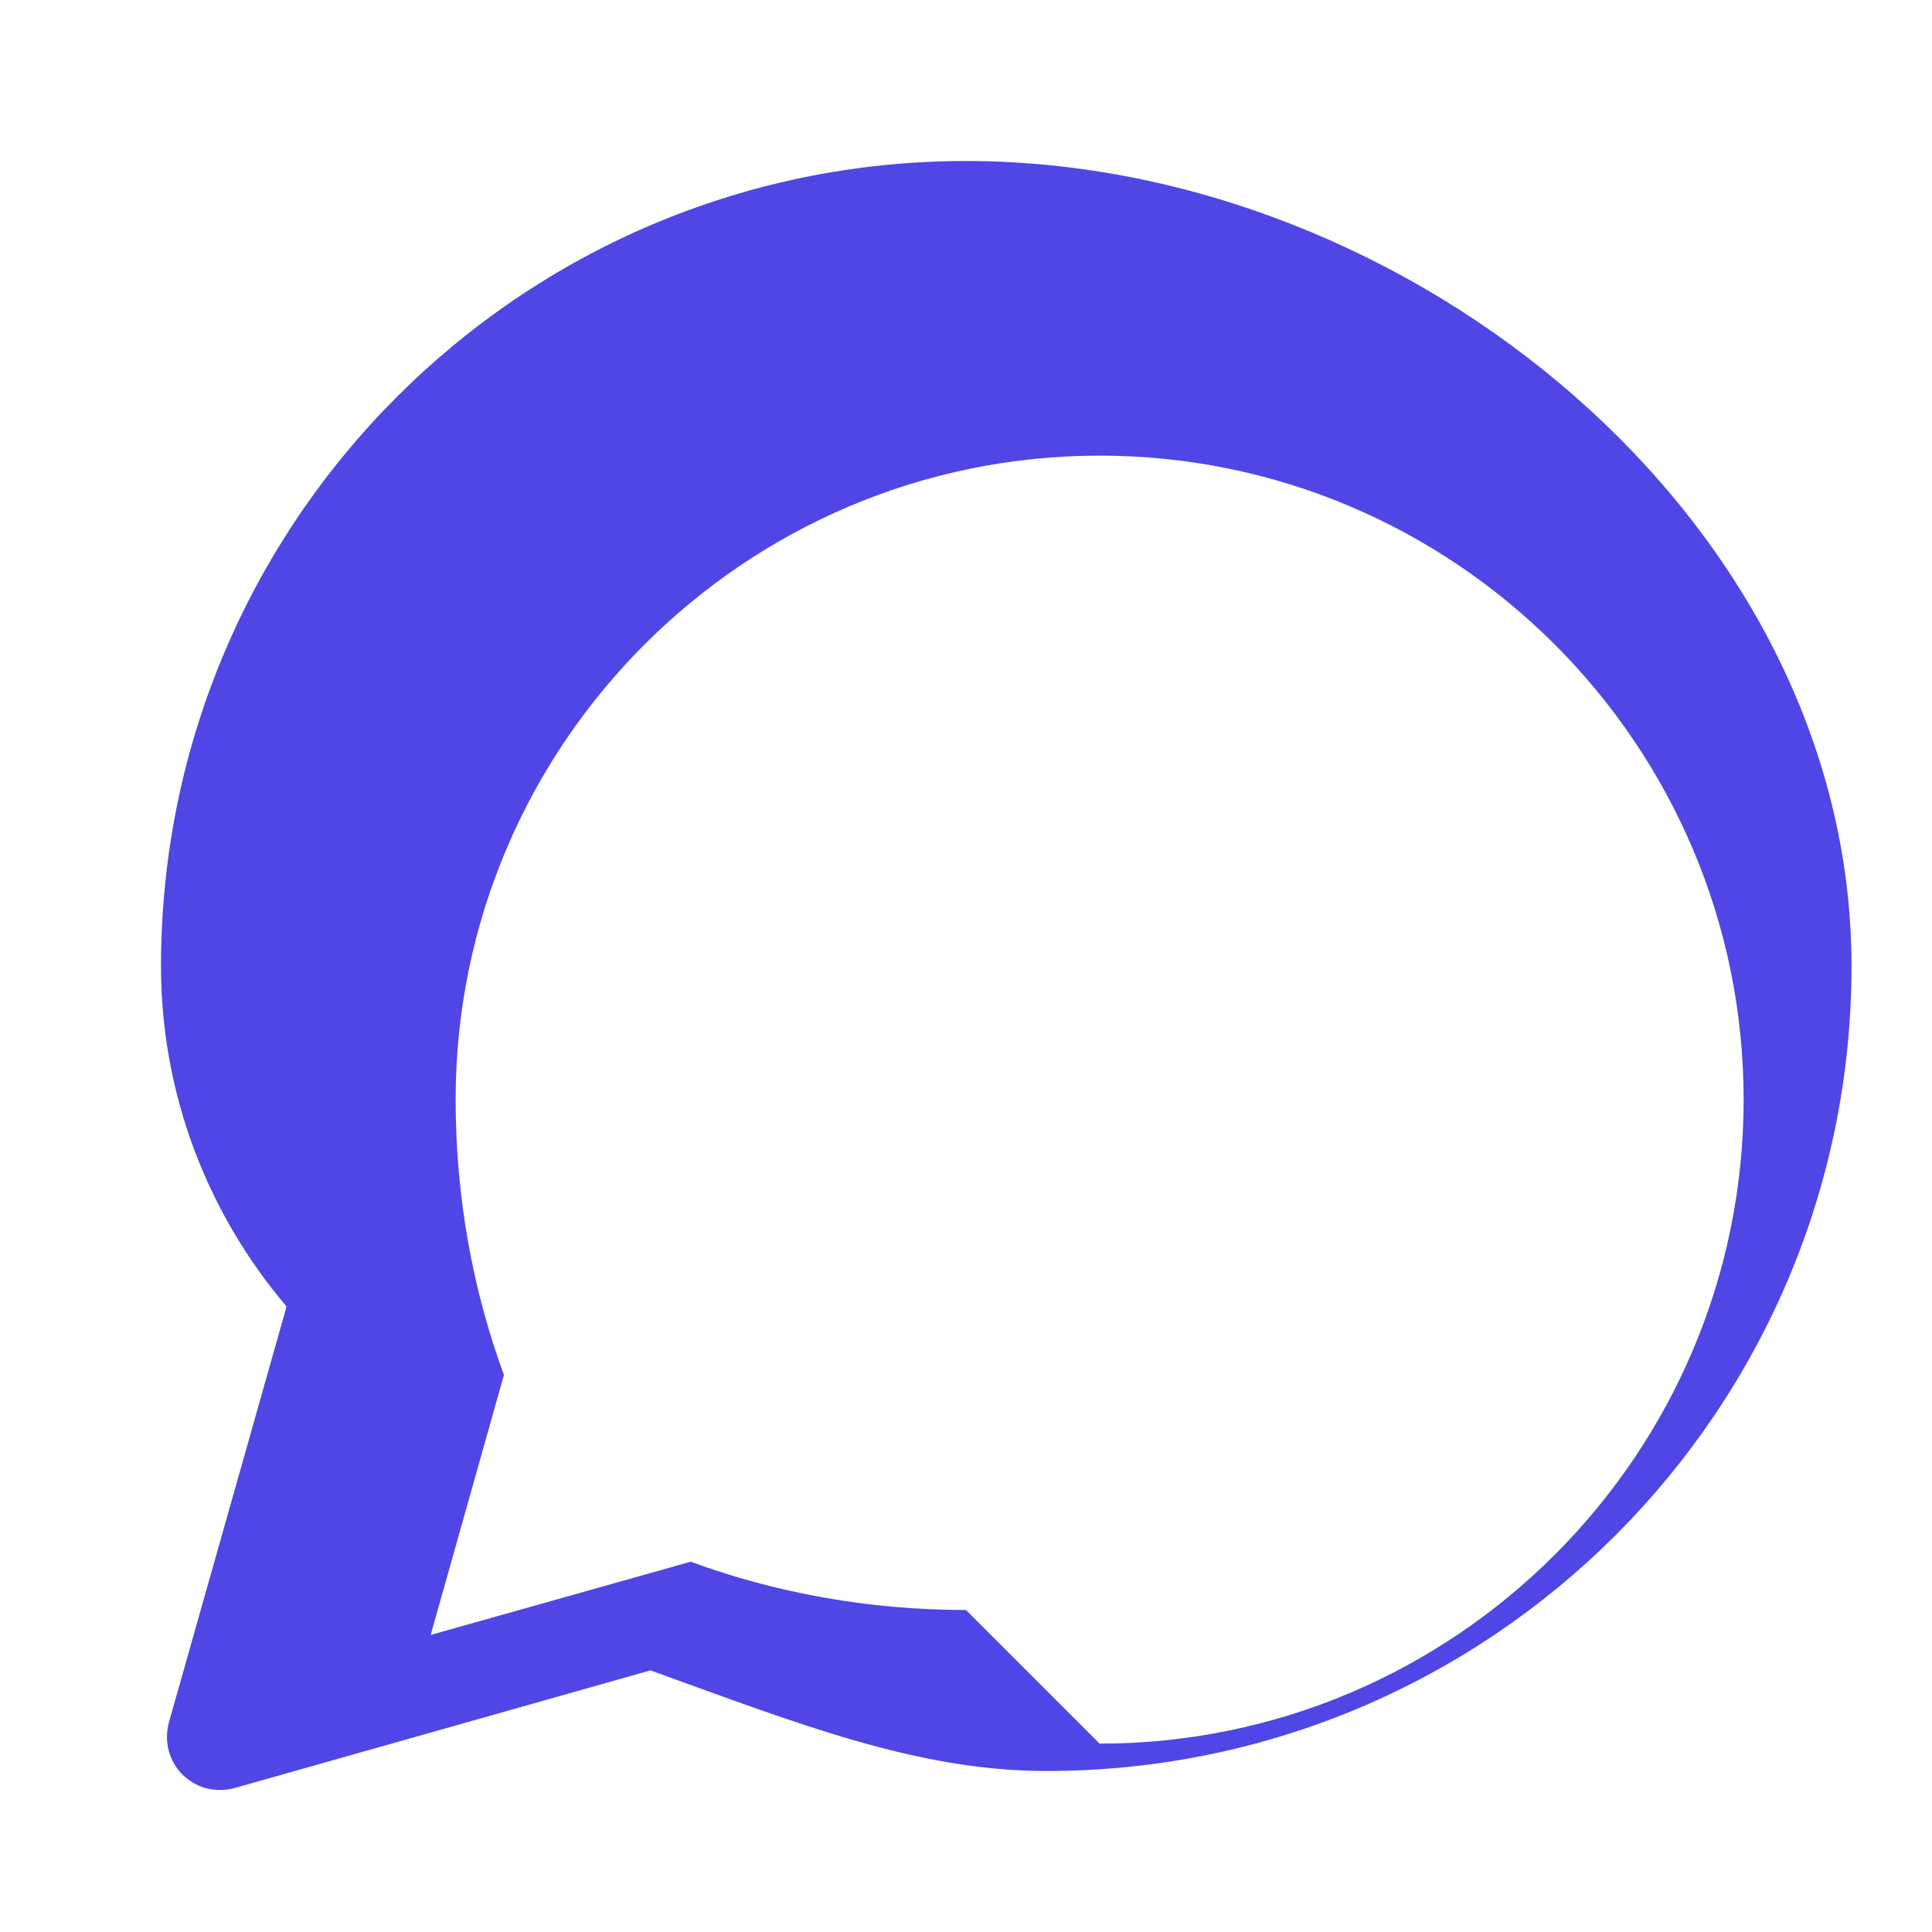 <svg xmlns="http://www.w3.org/2000/svg" viewBox="0 0 24 24" fill="#4f46e5">
  <path d="M12 2C6.48 2 2 6.48 2 12c0 1.61.59 3.09 1.56 4.23l-1.46 5.16c-.14.51.31.96.82.82l5.16-1.46C9.91 21.41 11.39 22 13 22c5.52 0 10-4.48 10-10S17.52 2 12 2zm0 18c-1.2 0-2.36-.21-3.42-.6l-3.23.91.91-3.23c-.39-1.06-.6-2.22-.6-3.42 0-4.41 3.59-8 8-8s8 3.59 8 8-3.59 8-8 8z"/>
</svg>